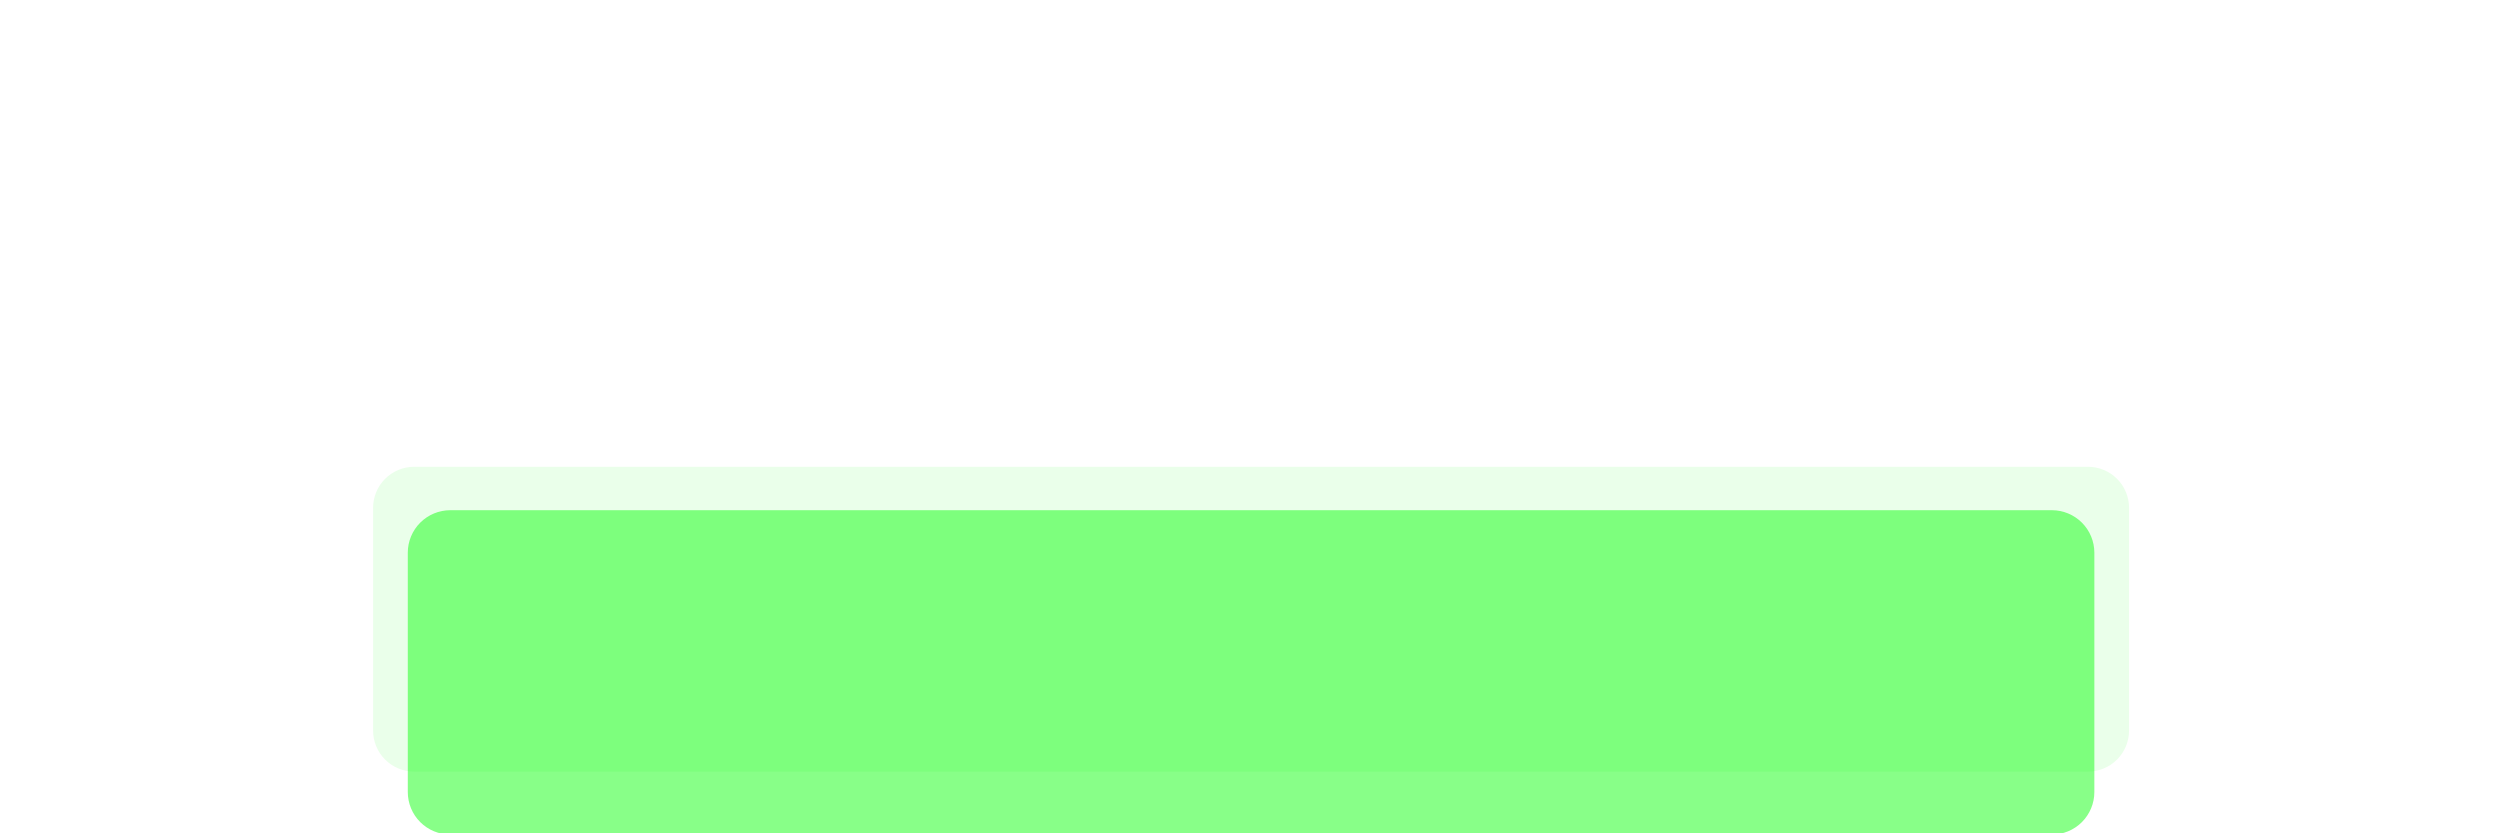 <svg
    xmlns="http://www.w3.org/2000/svg"
    viewBox="0 0 294 98"
    id="vector"
    width="294px"
    height="98px">
    <path
        id="top"
        d="M 48.704 54.894 L 245.547 54.894 C 246.828 54.894 248.057 55.403 248.963 56.308 C 249.868 57.214 250.377 58.443 250.377 59.723 L 250.377 85.911 C 250.377 87.192 249.868 88.421 248.963 89.327 C 248.057 90.232 246.828 90.741 245.547 90.741 L 48.704 90.741 C 47.424 90.741 46.195 90.232 45.289 89.327 C 44.384 88.421 43.875 87.192 43.875 85.911 L 43.875 59.723 C 43.875 58.443 44.384 57.214 45.289 56.308 C 46.195 55.403 47.424 54.894 48.704 54.894 Z"
        fill="#00ff00"
        fill-opacity="0.085"
        stroke-width="1"/>
    <path
        id="bottom"
        d="M 52.956 60 L 241.296 60 C 242.622 60 243.894 60.527 244.832 61.464 C 245.769 62.402 246.296 63.674 246.296 65 L 246.296 93.143 C 246.296 94.469 245.769 95.741 244.832 96.679 C 243.894 97.616 242.622 98.143 241.296 98.143 L 52.956 98.143 C 51.63 98.143 50.358 97.616 49.42 96.679 C 48.483 95.741 47.956 94.469 47.956 93.143 L 47.956 65 C 47.956 63.674 48.483 62.402 49.42 61.464 C 50.358 60.527 51.63 60 52.956 60 Z"
        fill="#00ff00"
        fill-opacity="0.467"
        stroke-width="1"/>
    <path
        id="bottom_res"
        d="M 47.956 85.3 L 47.956 91.562 C 47.956 94.323 50.195 96.562 52.956 96.562 L 241.296 96.562 C 244.057 96.562 246.296 94.323 246.296 91.562 L 246.296 85.3"
        fill="#ffffff"
        fill-opacity="0"
        stroke="#00ff00"
        stroke-opacity="0"
        stroke-width="3.058"
        stroke-linecap="round"
        stroke-linejoin="round"
        stroke-miterlimit="3.8"/>
</svg>
